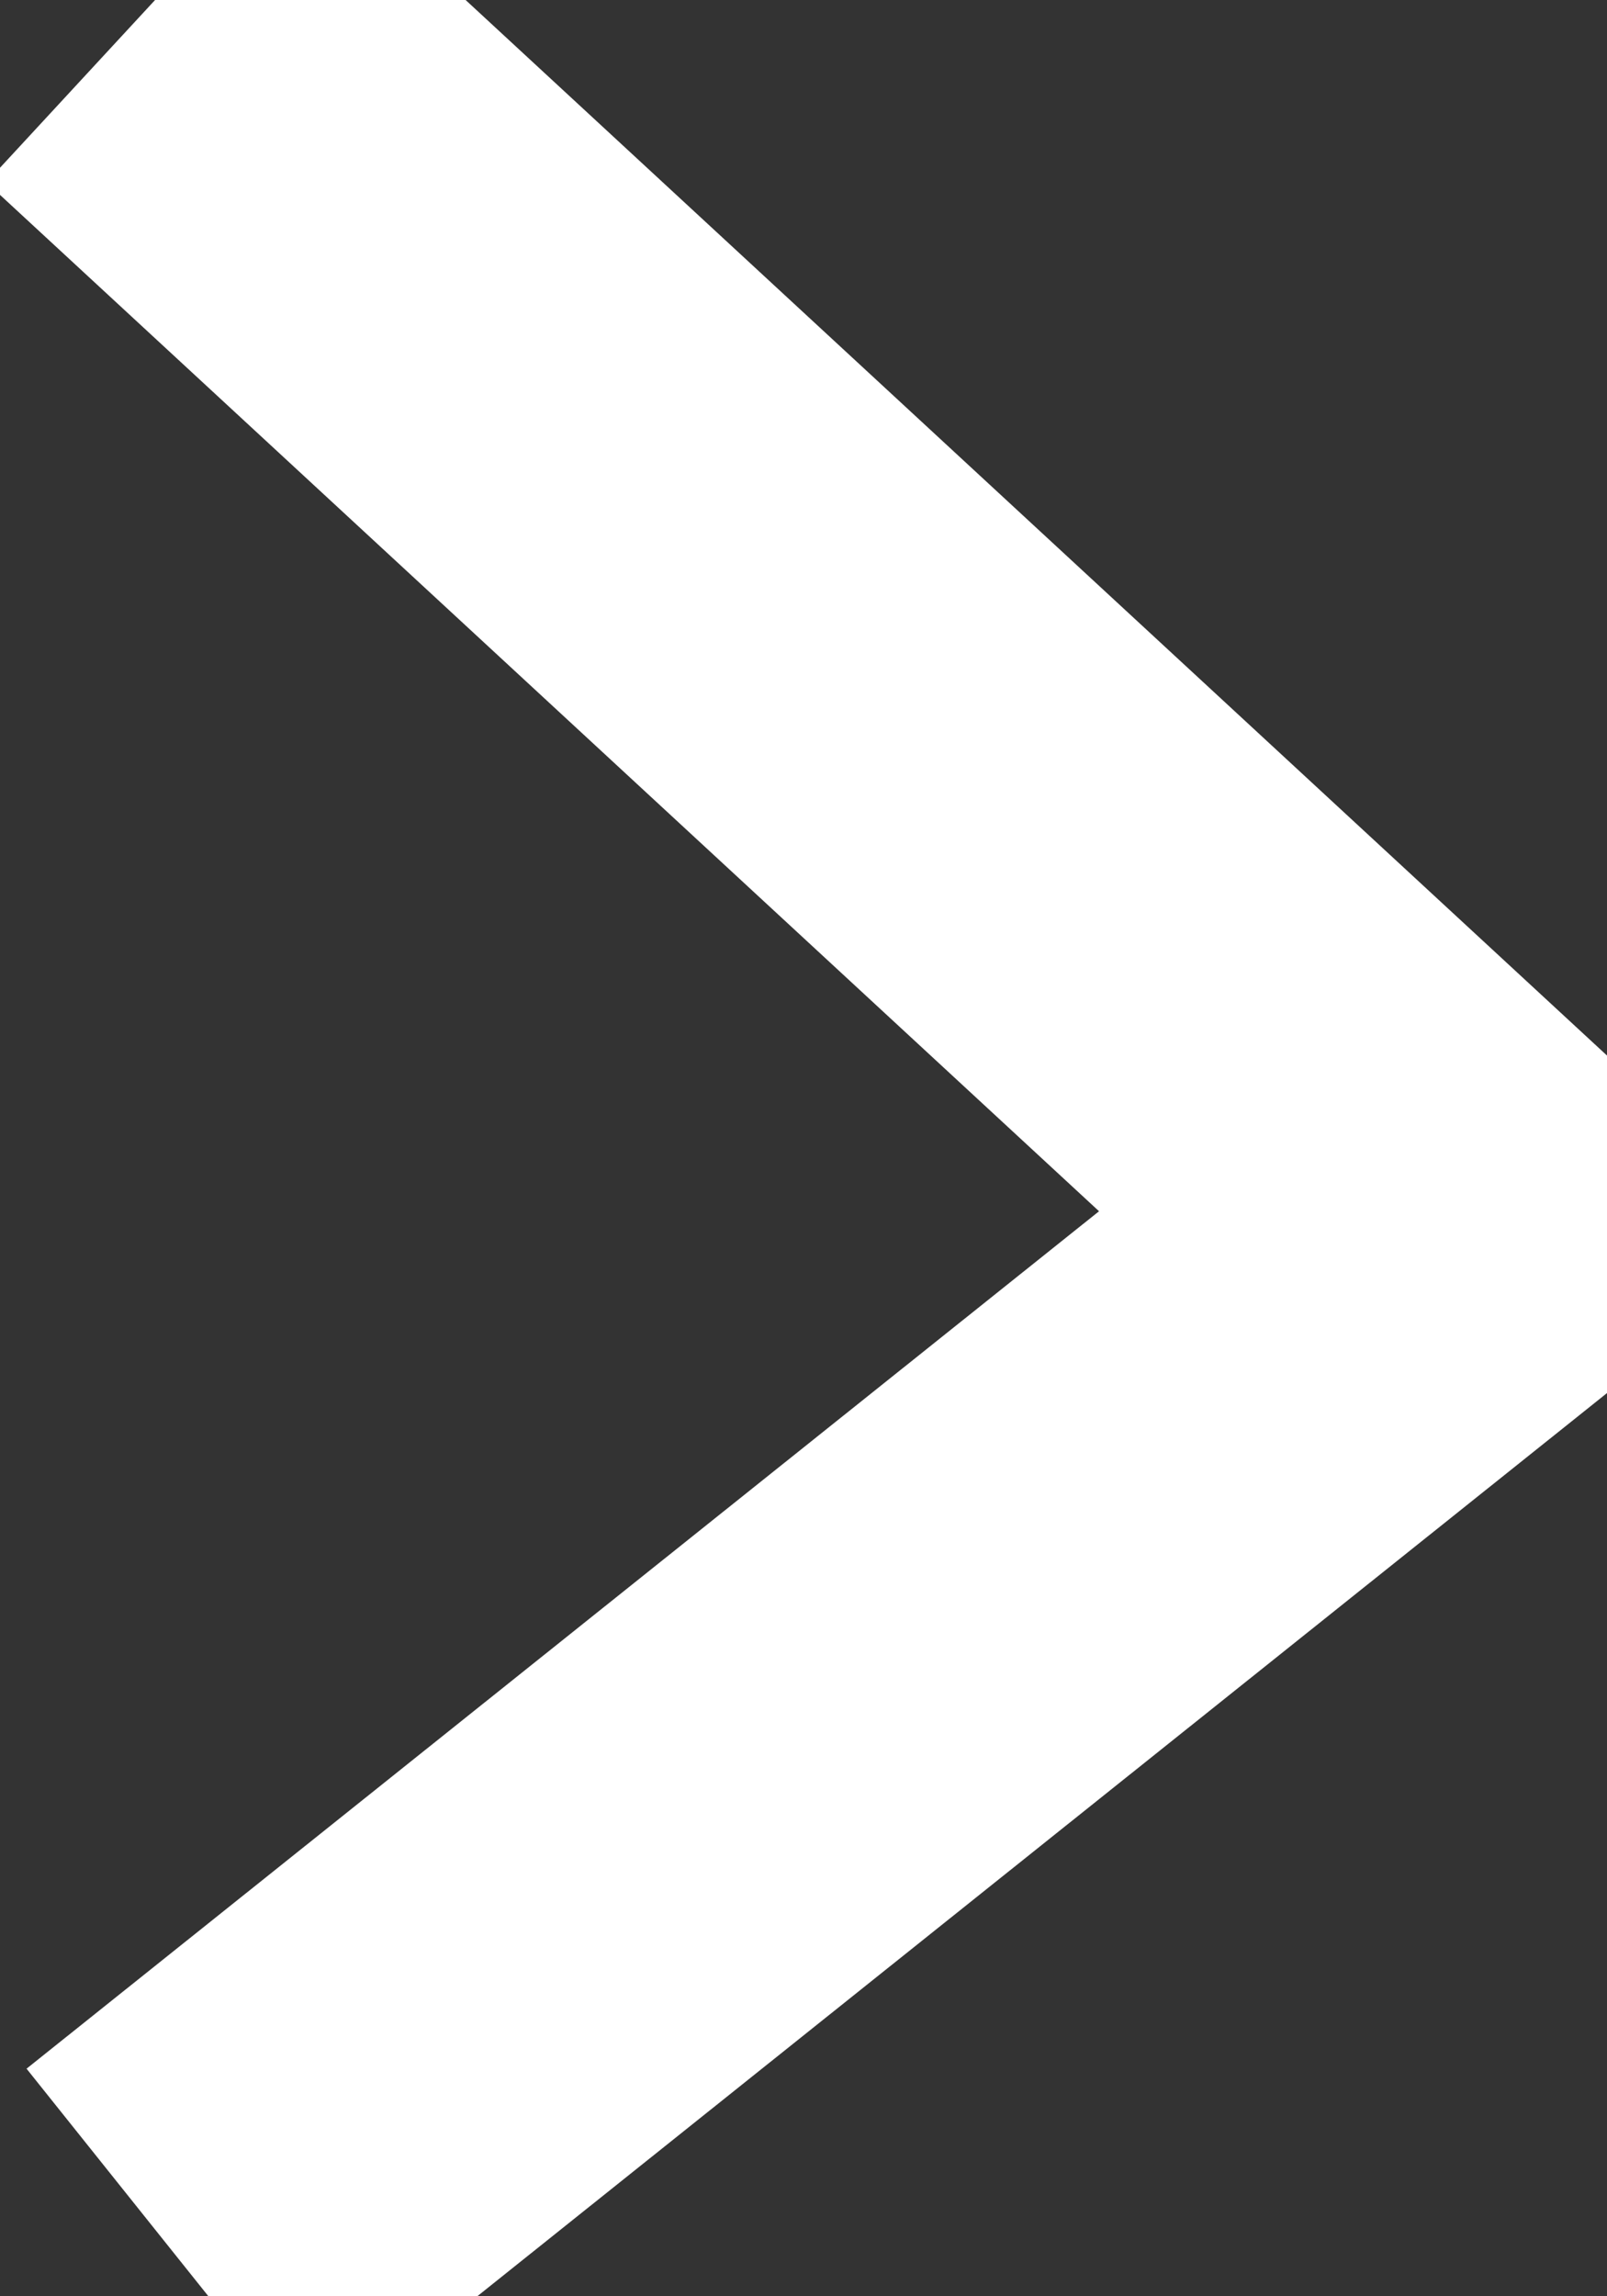 <svg xmlns="http://www.w3.org/2000/svg" viewBox="0 0 7 10" width="7" height="10">
	<rect x="0" y="0" width="7" height="10" fill="#333333" stroke="none"/>
	<style>
		tspan { white-space:pre }
		.shp0 { fill: none;stroke: #ffffff;stroke-width: 2 } 
	</style>
	<path id="Shape 541 copy 6" class="shp0" d="M0.74 9.79L6.32 5.33L0.62 0.06" />
</svg>
